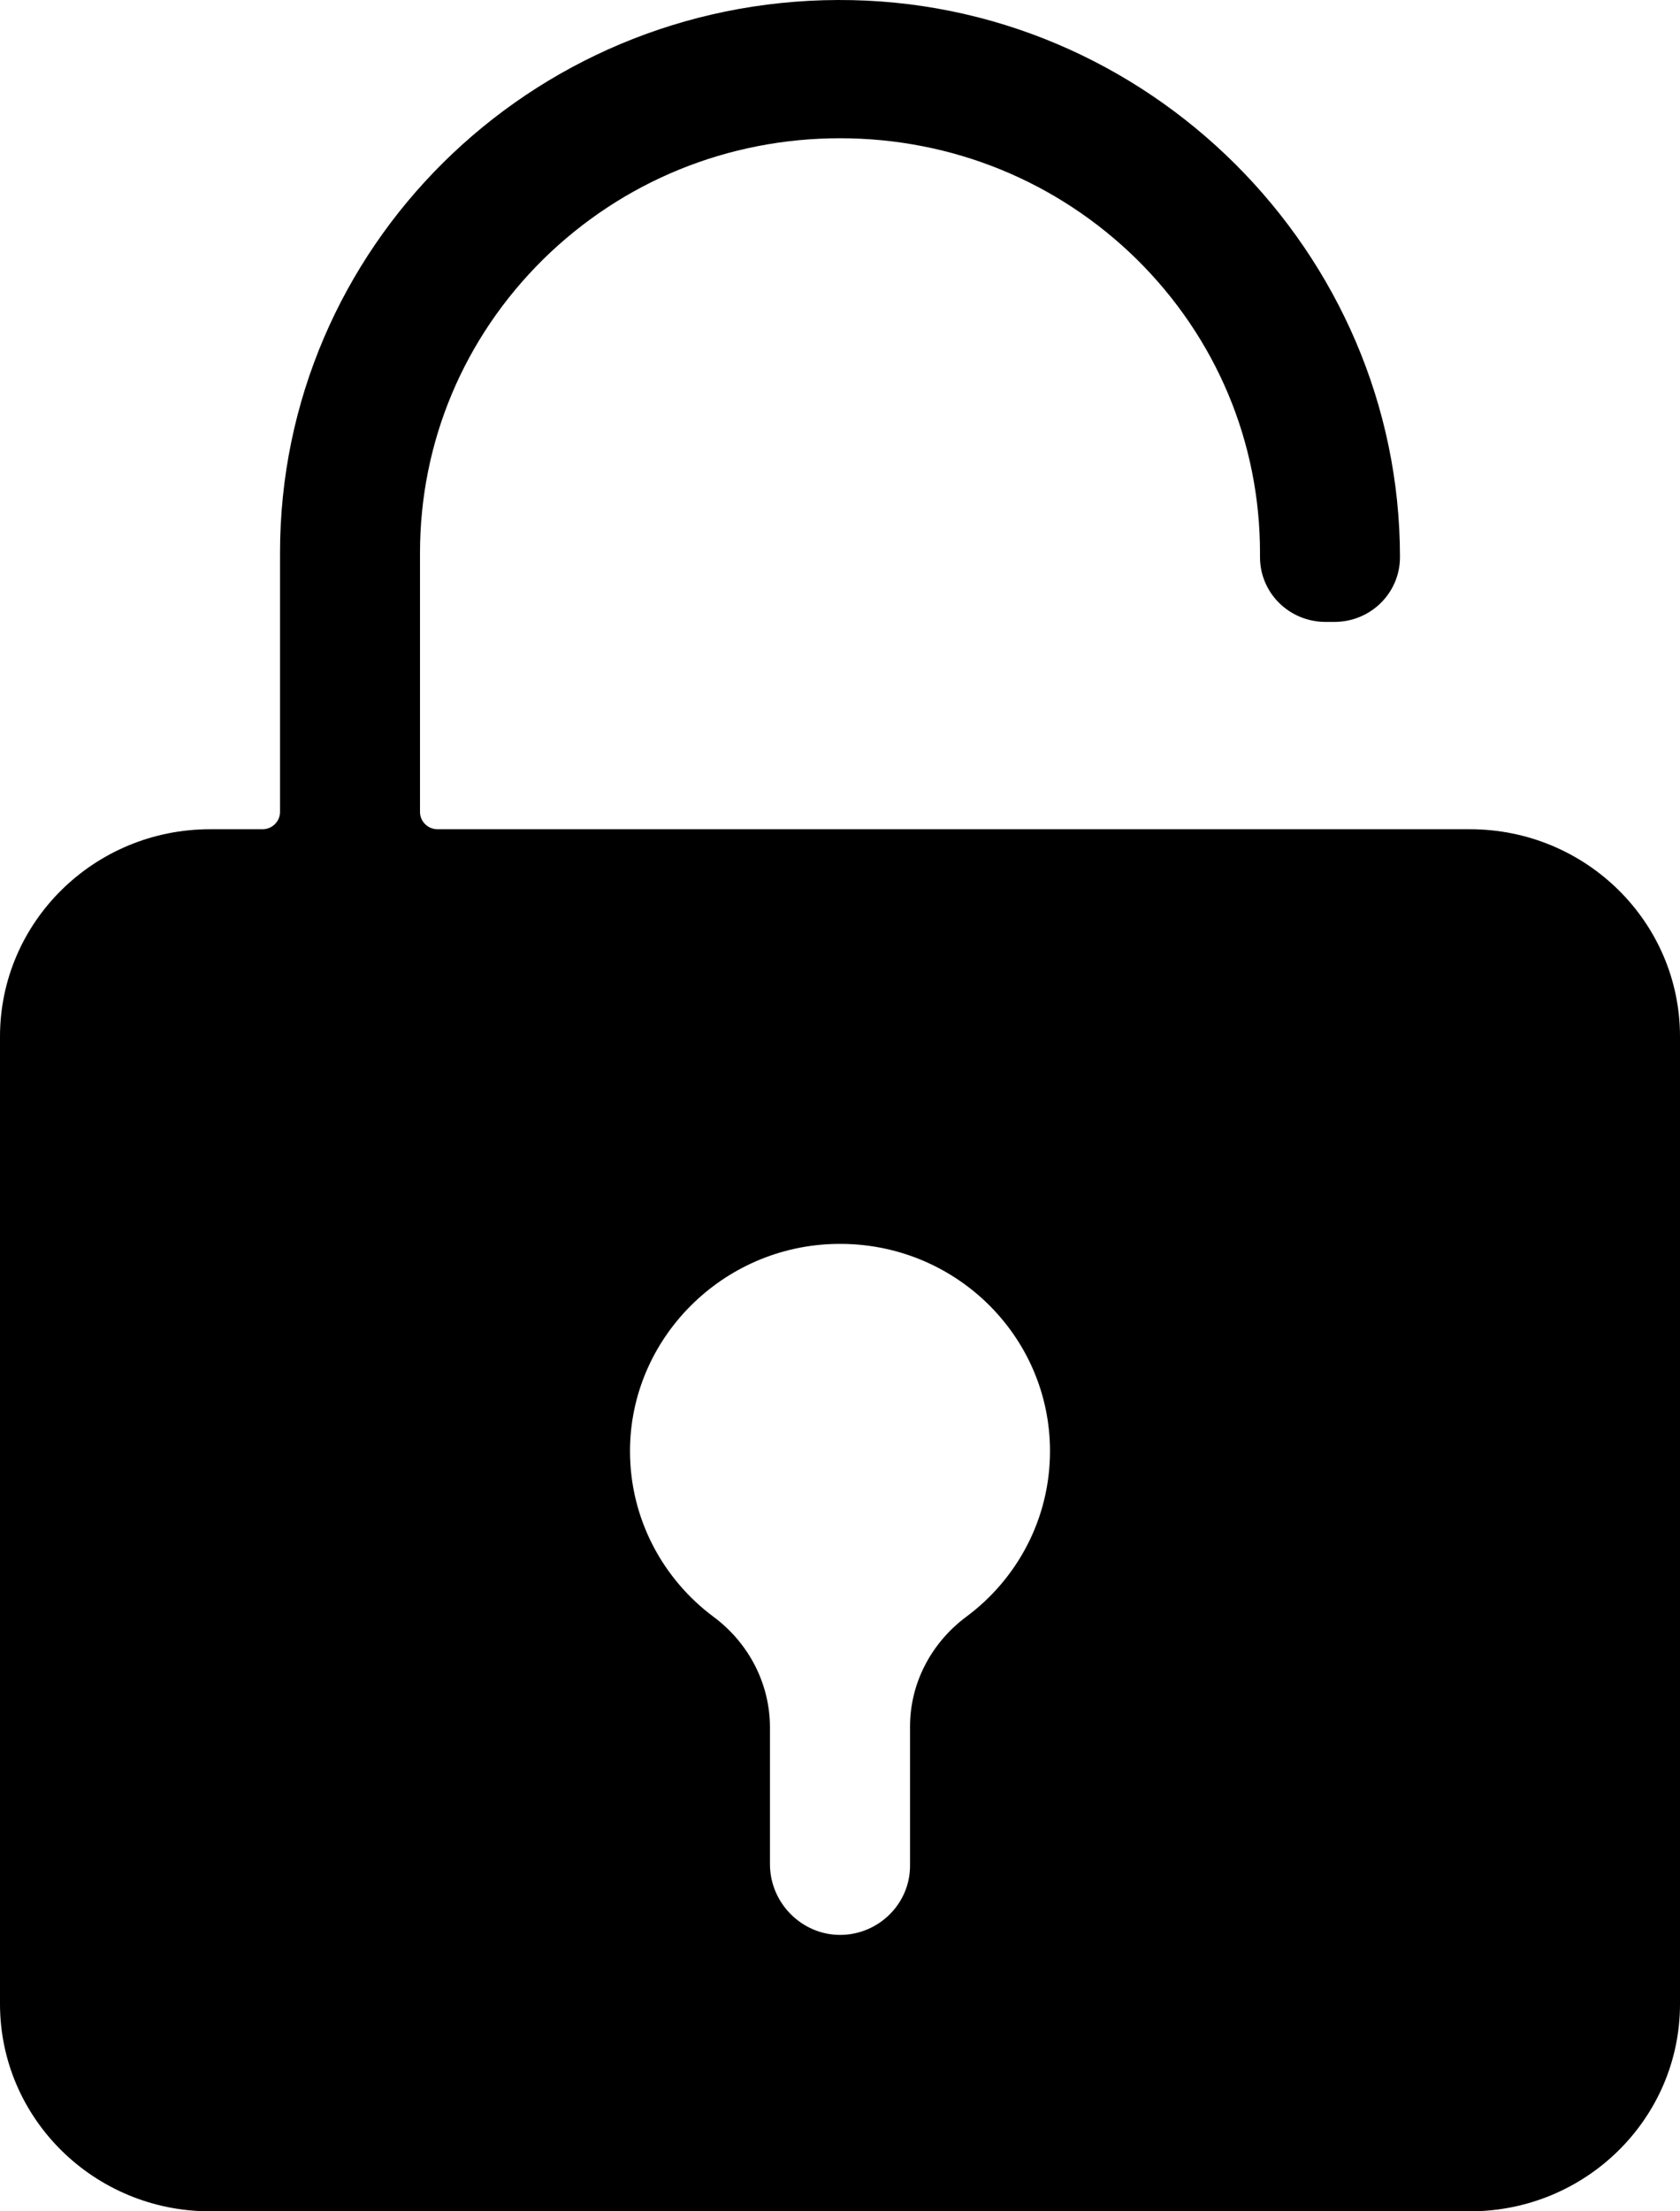 ﻿<?xml version="1.0" encoding="utf-8"?>
<svg version="1.1" xmlns:xlink="http://www.w3.org/1999/xlink" width="19px" height="25px" xmlns="http://www.w3.org/2000/svg">
  <g transform="matrix(1 0 0 1 -1916 -788 )">
    <path d="M 19 11.719  C 19 10.425  17.936 9.375  16.625 9.375  L 4.948 9.375  C 4.839 9.375  4.75 9.287  4.75 9.18  L 4.75 6.25  C 4.75 4.998  5.245 3.821  6.14 2.935  C 7.038 2.051  8.231 1.563  9.5 1.563  C 10.769 1.563  11.962 2.051  12.86 2.935  C 13.755 3.821  14.25 4.998  14.25 6.25  L 14.25 6.299  C 14.25 6.704  14.581 7.031  14.992 7.031  L 15.091 7.031  C 15.502 7.031  15.833 6.704  15.833 6.299  C 15.833 4.578  15.121 3.003  13.973 1.858  C 12.82 0.708  11.229 -0.007  9.475 5.571126200614848E-05  C 5.989 0.012  3.167 2.805  3.167 6.25  L 3.167 9.18  C 3.167 9.287  3.078 9.375  2.969 9.375  L 2.375 9.375  C 1.064 9.375  2.1152343750259208E-05 10.425  0 11.719  L 0 22.656  C 2.1152343750259208E-05 23.95  1.064 25  2.375 25  L 16.625 25  C 17.936 25  19 23.95  19 22.656  L 19 11.719  Z M 11.875 16.406  C 11.875 17.17  11.504 17.852  10.927 18.279  C 10.532 18.574  10.292 19.028  10.292 19.519  L 10.292 21.094  C 10.292 21.521  9.94 21.87  9.51 21.875  C 9.07 21.88  8.708 21.514  8.708 21.077  L 8.708 19.531  C 8.708 19.038  8.471 18.577  8.07 18.279  C 7.496 17.852  7.125 17.17  7.125 16.406  C 7.125 15.132  8.174 14.08  9.465 14.063  C 10.794 14.043  11.875 15.1  11.875 16.406  Z " fill-rule="nonzero" fill="#000000" stroke="none" transform="matrix(1 0 0 1 1916 788 )" />
  </g>
</svg>